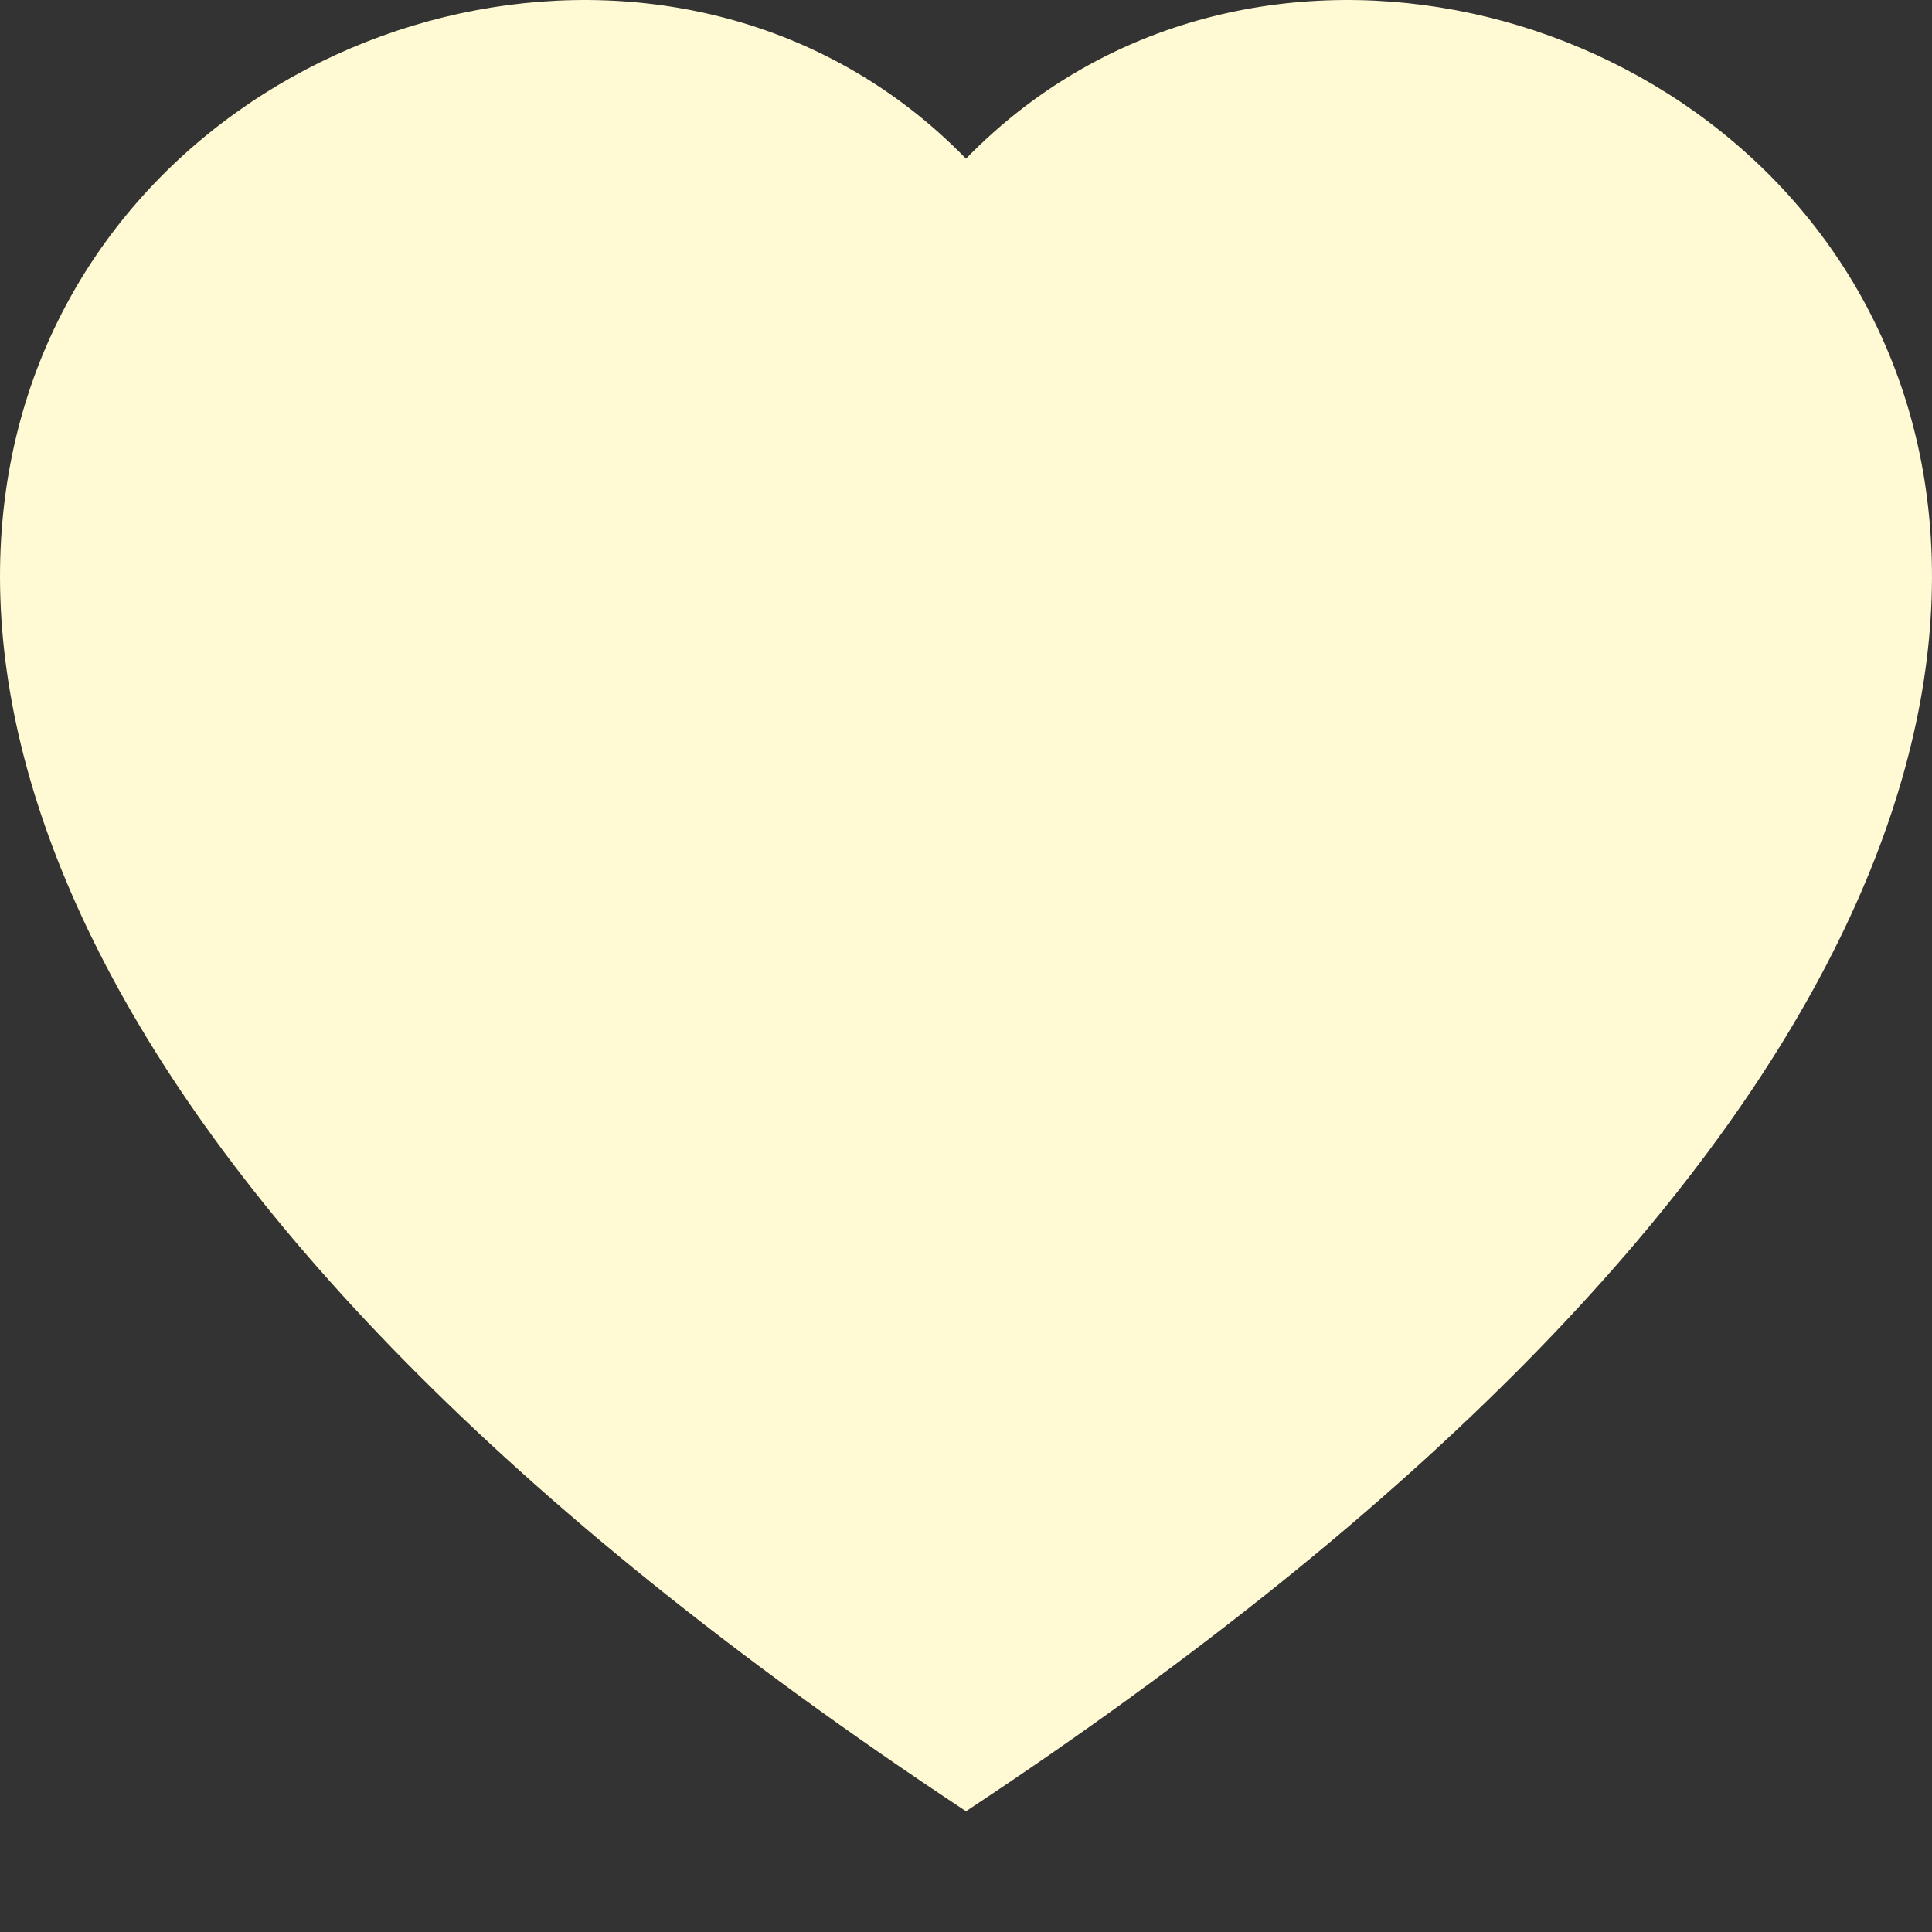 <svg width="36" height="36" viewBox="0 0 36 36" fill="none" xmlns="http://www.w3.org/2000/svg">
<rect x="0" y="0" width="36" height="36" fill="#333333" stroke="none"/>
<path fill-rule="evenodd" clip-rule="evenodd" d="M18 2.957C27.986 -7.308 52.952 10.655 18 33.75C-16.952 10.655 8.014 -7.308 18 2.957Z" fill="#FFFAD3"/>
</svg>
